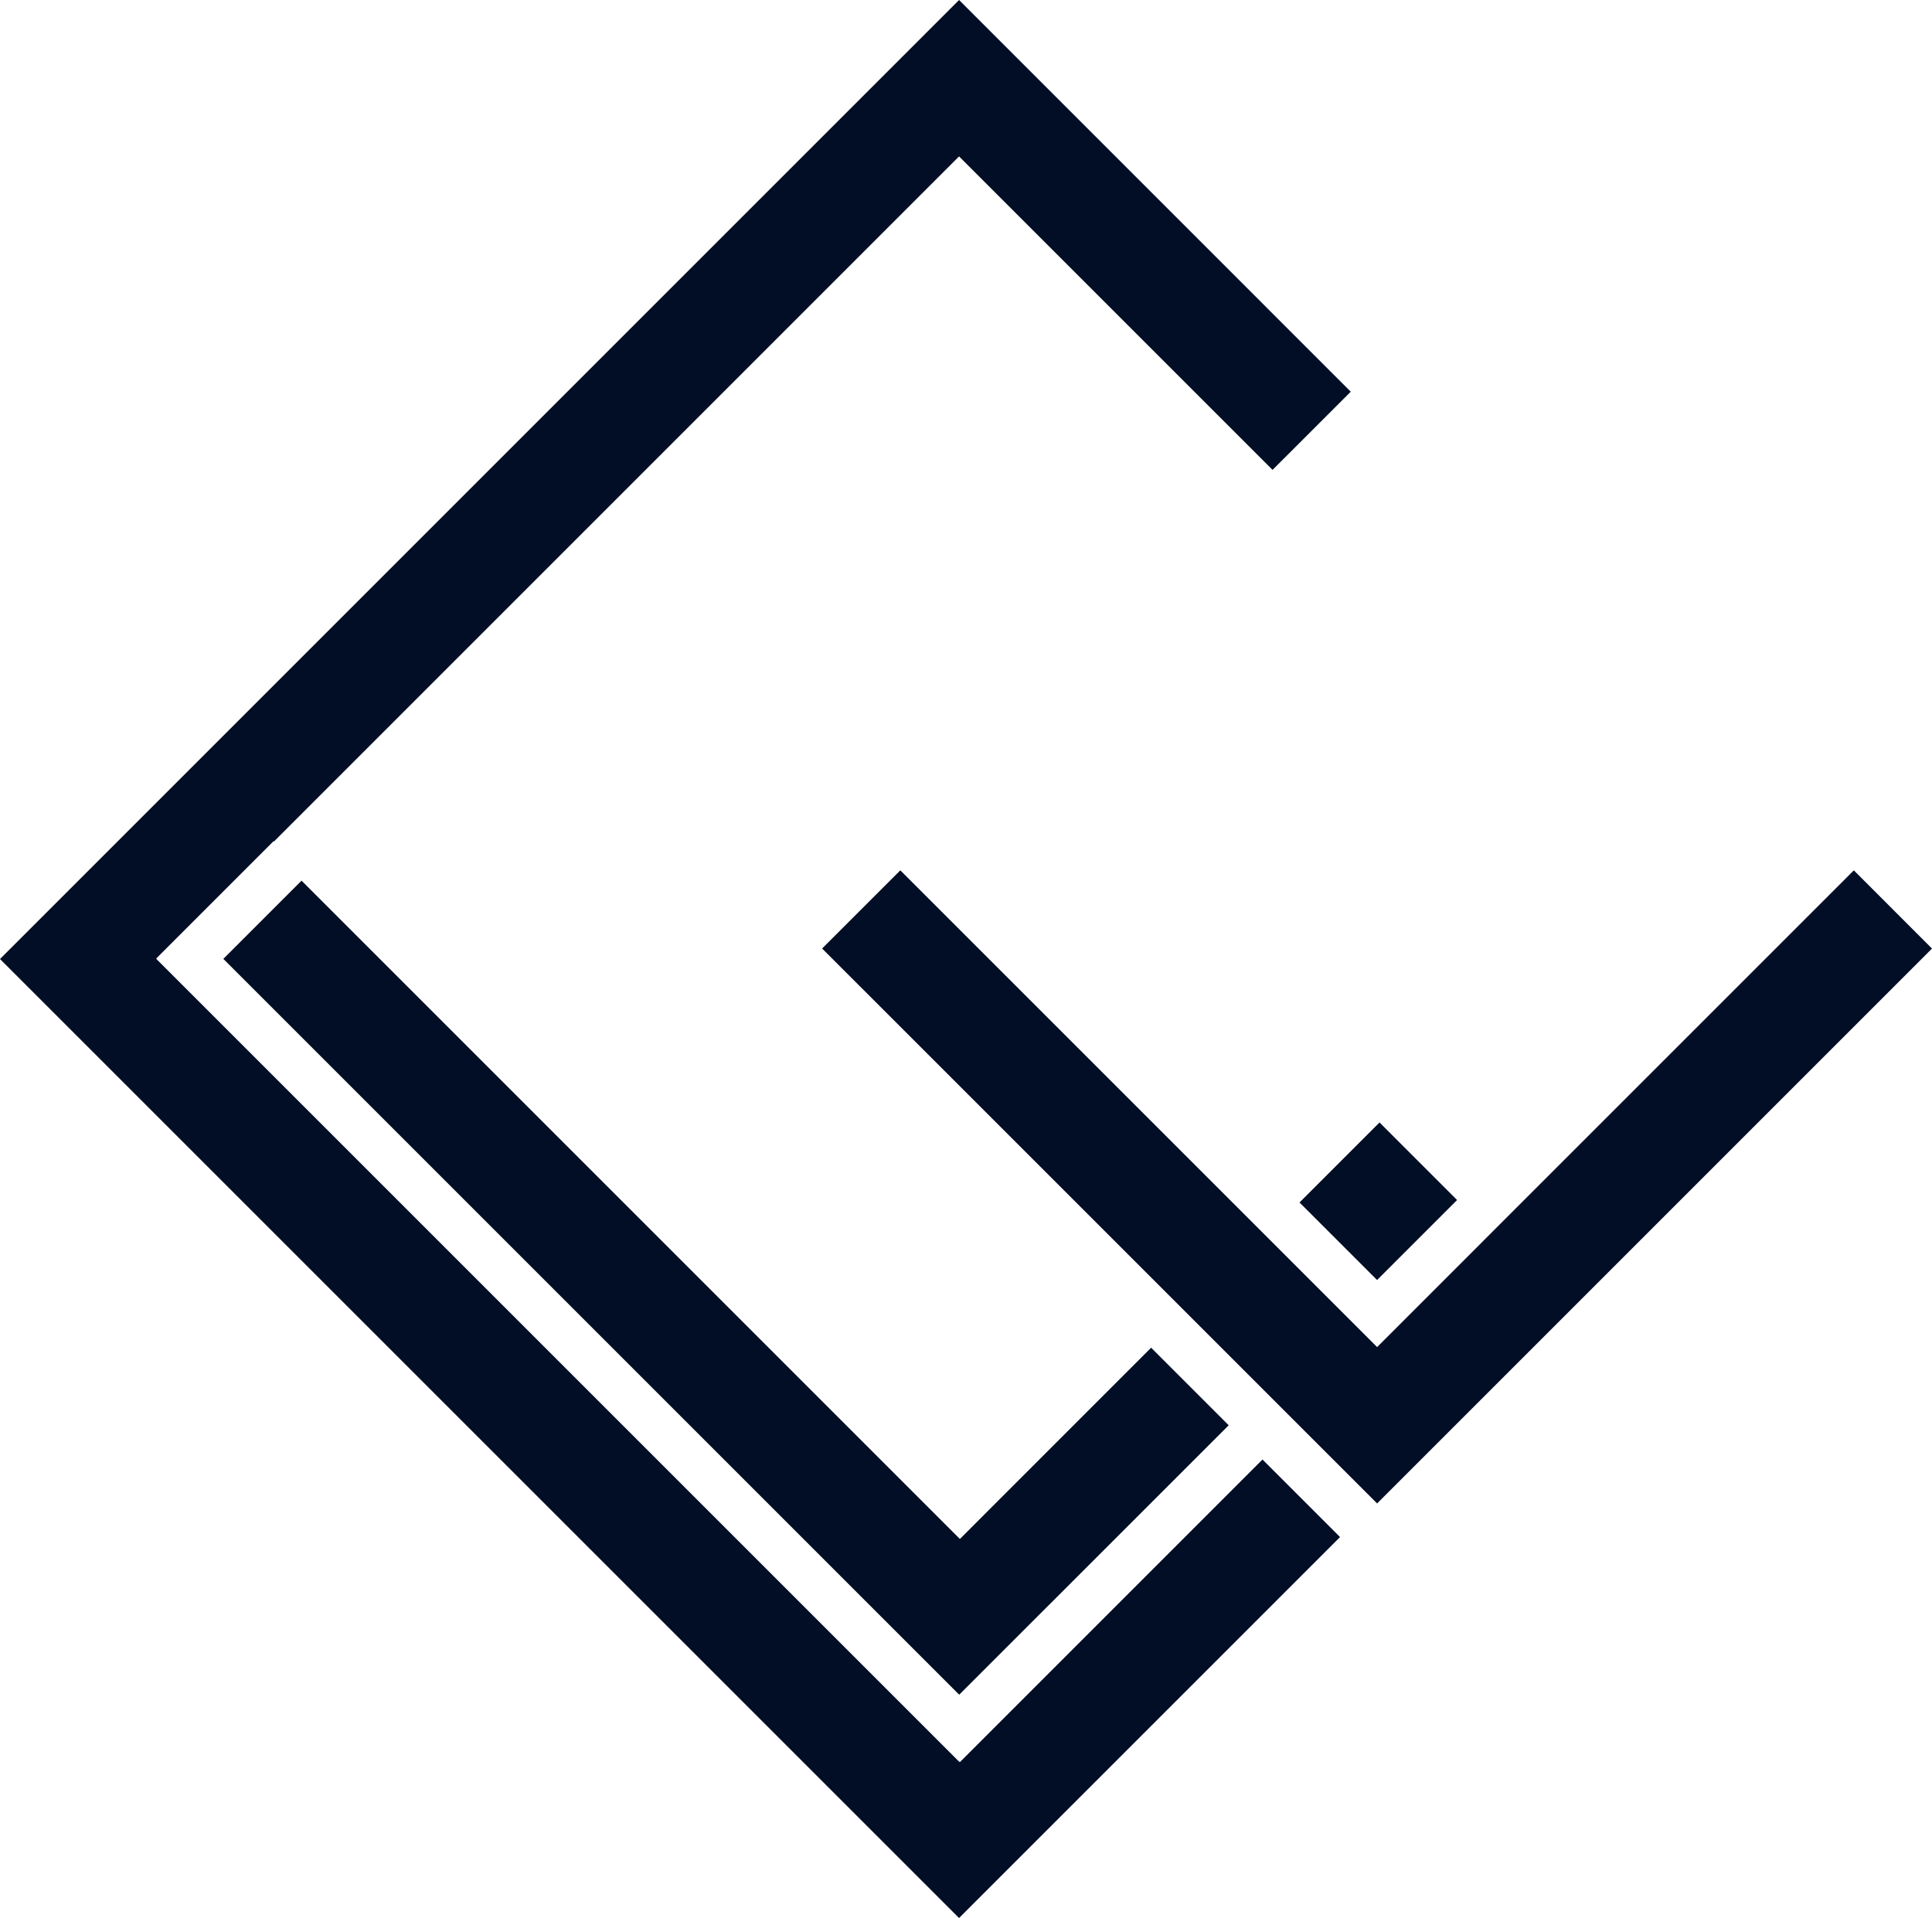 <?xml version="1.0" encoding="utf-8"?>
<!-- Generator: Adobe Illustrator 17.0.0, SVG Export Plug-In . SVG Version: 6.00 Build 0)  -->
<!DOCTYPE svg PUBLIC "-//W3C//DTD SVG 1.1//EN" "http://www.w3.org/Graphics/SVG/1.1/DTD/svg11.dtd">
<svg version="1.1" xmlns="http://www.w3.org/2000/svg" xmlns:xlink="http://www.w3.org/1999/xlink" x="0px" y="0px"
	 width="86.872px" height="86.248px" viewBox="0 0 86.872 86.248" enable-background="new 0 0 86.872 86.248" xml:space="preserve">
<g id="Capa_4">
</g>
<g id="fondo">
</g>
<g id="LOGO">
	<g>
		<polygon fill="#020E26" points="43.161,79.238 43.13,79.209 43.124,79.215 7.033,43.124 7.04,43.116 7.025,43.1 12.3,37.826 
			12.315,37.843 43.124,7.033 57.22,21.129 60.737,17.614 43.124,0 0,43.124 43.124,86.248 60.255,69.117 56.768,65.63 		"/>
		
			<rect x="59.51" y="51.484" transform="matrix(0.707 0.707 -0.707 0.707 56.356 -27.999)" fill="#020E26" width="4.932" height="5.089"/>
		<polygon fill="#020E26" points="10.042,43.118 43.13,76.206 55.248,64.09 51.76,60.602 43.161,69.203 13.559,39.6 		"/>
		<polygon fill="#020E26" points="67.277,55.217 61.922,60.574 40.483,39.136 36.966,42.651 53.159,58.843 58.434,64.119 
			61.922,67.605 86.872,42.654 83.357,39.137 		"/>
	</g>
</g>
<g id="datos">
</g>
<g id="guia" display="none">
</g>
</svg>
